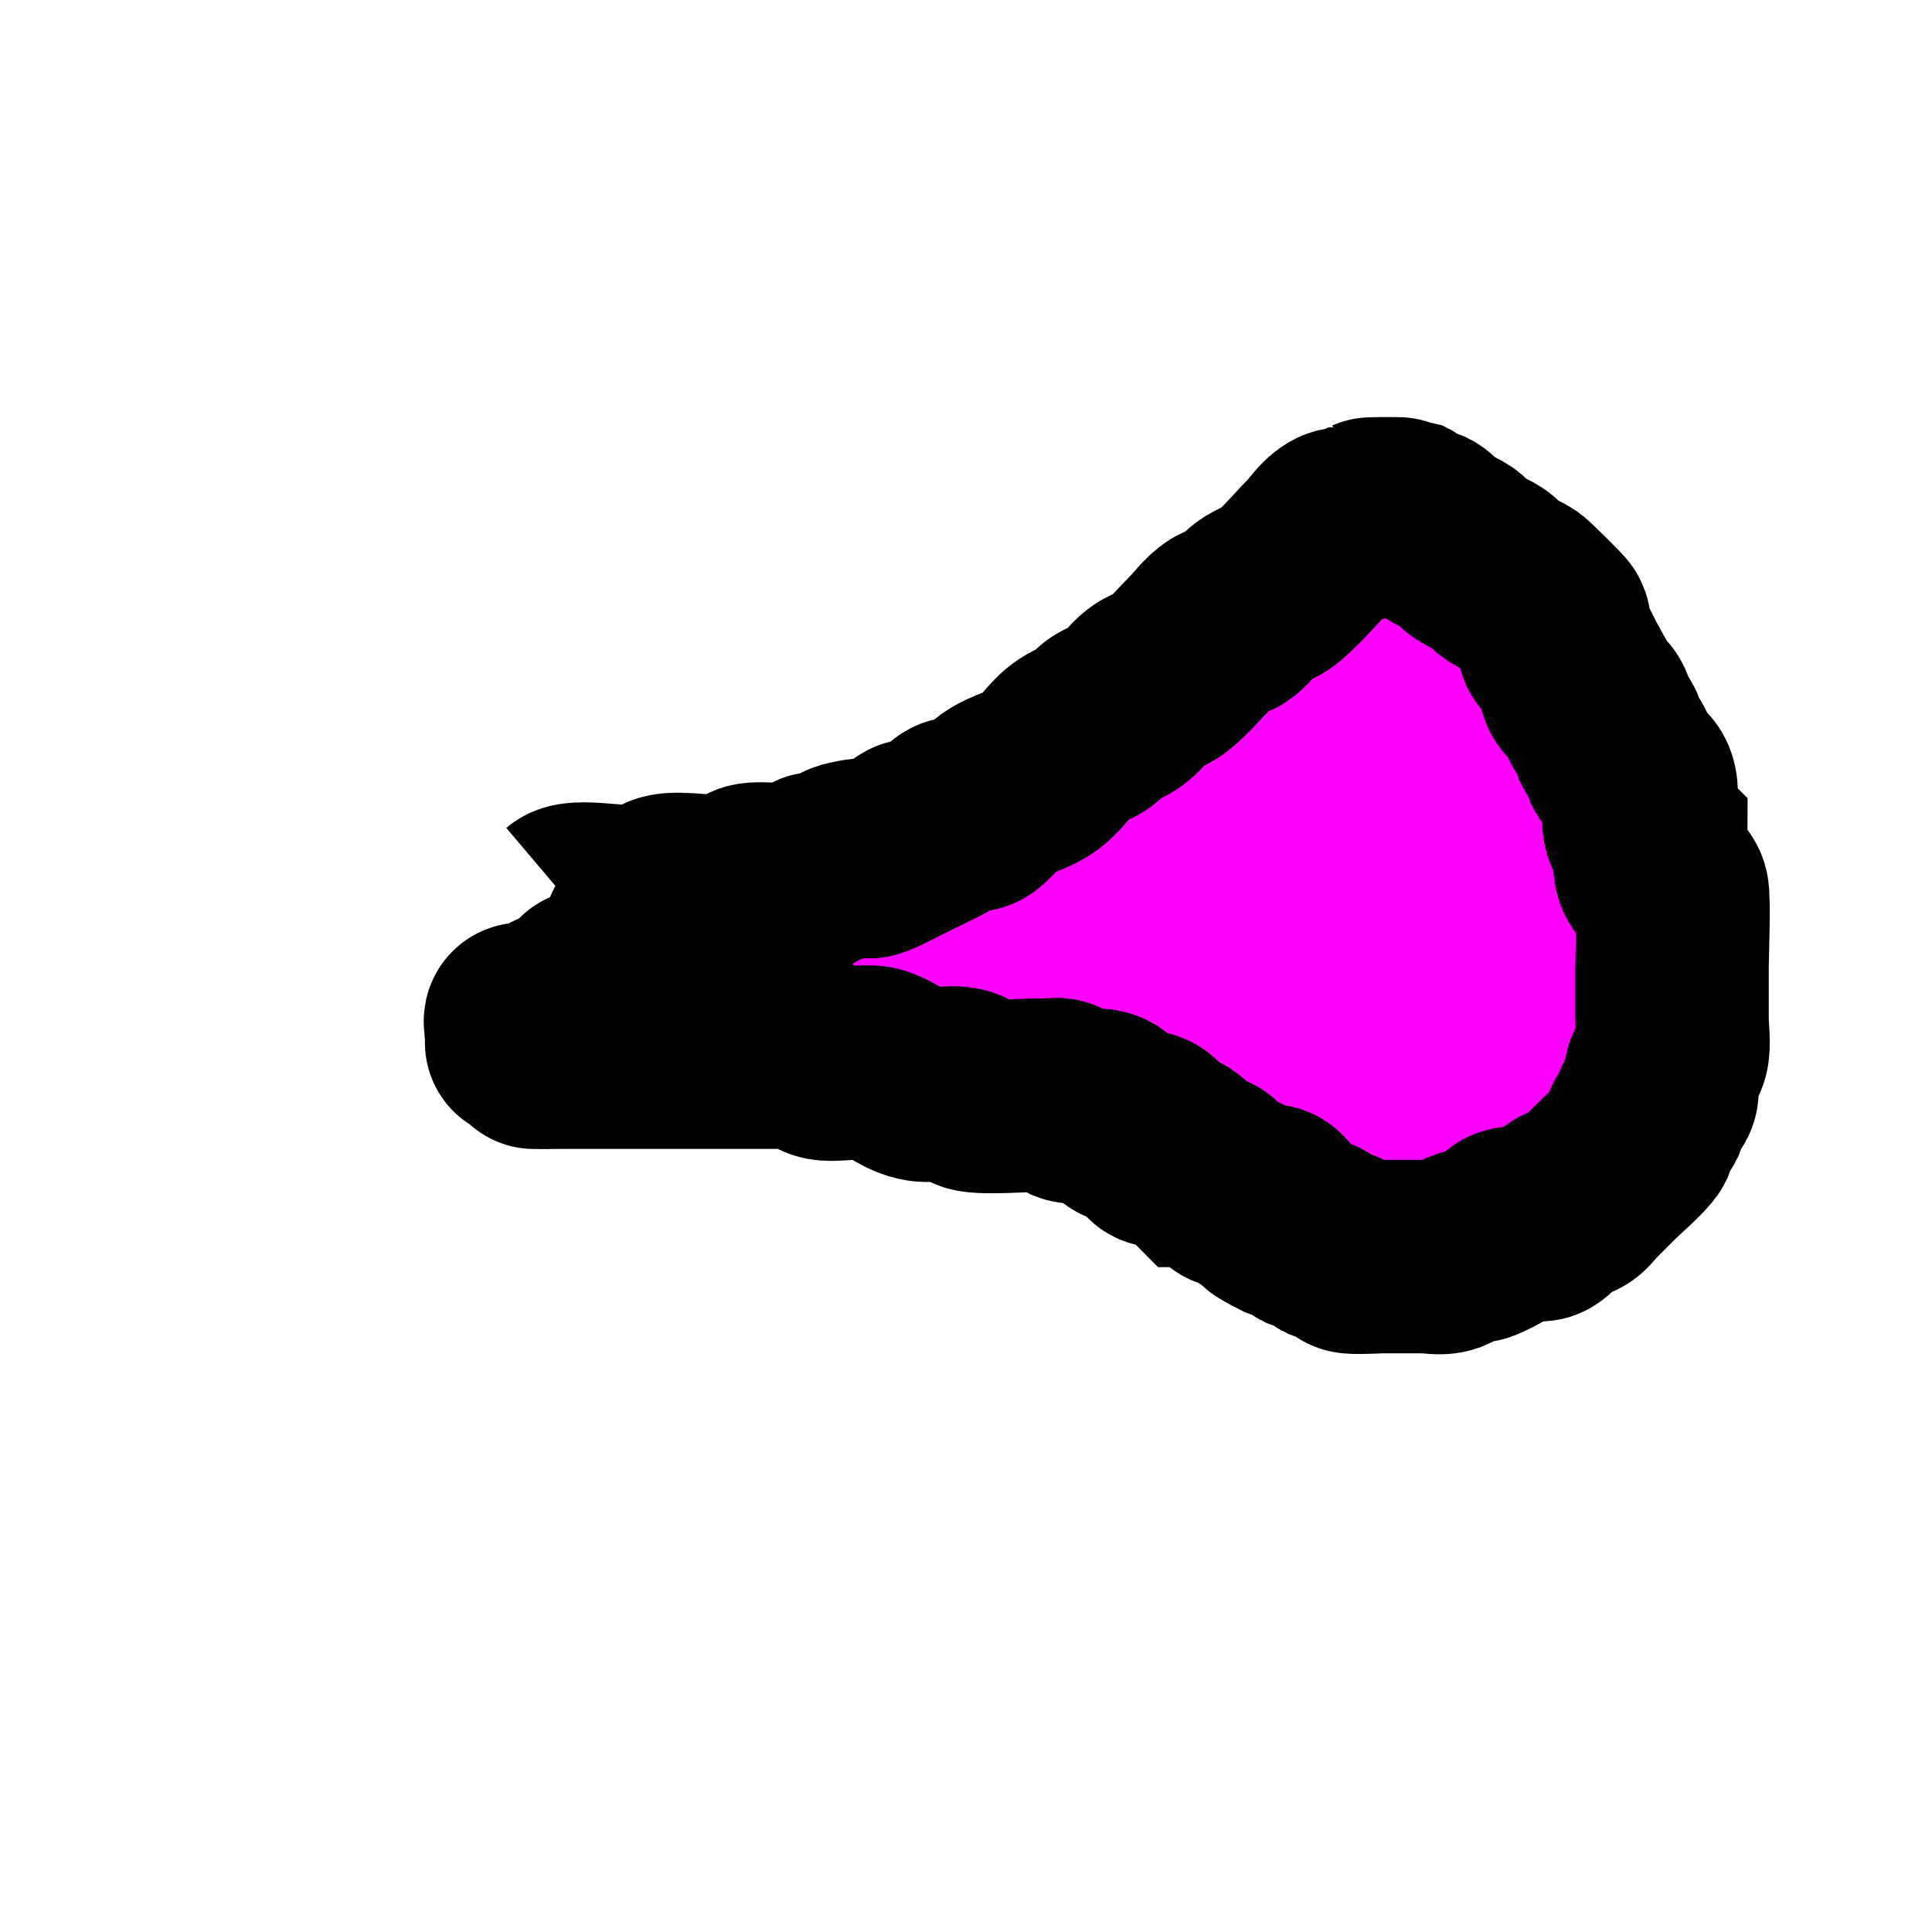 <?xml version="1.0" encoding="UTF-8" standalone="no"?>
<!-- Created with Inkscape (http://www.inkscape.org/) -->

<svg
   xmlns:dc="http://purl.org/dc/elements/1.1/"
   xmlns:cc="http://creativecommons.org/ns#"
   xmlns:rdf="http://www.w3.org/1999/02/22-rdf-syntax-ns#"
   xmlns:svg="http://www.w3.org/2000/svg"
   xmlns="http://www.w3.org/2000/svg"
   xmlns:sodipodi="http://sodipodi.sourceforge.net/DTD/sodipodi-0.dtd"
   xmlns:inkscape="http://www.inkscape.org/namespaces/inkscape"
   width="10"
   height="10"
   viewBox="0 0 2.646 2.646"
   version="1.1"
   id="svg8"
   inkscape:version="0.92.3 (2405546, 2018-03-11)"
   sodipodi:docname="Spit bullet 01.svg">
  <defs
     id="defs2" />
  <sodipodi:namedview
     id="base"
     pagecolor="#ffffff"
     bordercolor="#666666"
     borderopacity="1.0"
     inkscape:pageopacity="0.0"
     inkscape:pageshadow="2"
     inkscape:zoom="18.003125"
     inkscape:cx="7.1428571"
     inkscape:cy="0"
     inkscape:document-units="mm"
     inkscape:current-layer="layer1"
     showgrid="false"
     units="px"
     inkscape:window-width="1920"
     inkscape:window-height="1016"
     inkscape:window-x="1920"
     inkscape:window-y="27"
     inkscape:window-maximized="1" />
  <g
     inkscape:label="Layer 1"
     inkscape:groupmode="layer"
     id="layer1"
     transform="translate(0,-294.354)">
    <path
       style="fill:#ff00ff;stroke:#000000;stroke-width:0.265px;stroke-linecap:butt;stroke-linejoin:miter;stroke-opacity:1"
       d="m 0.779,295.589 c 0.013,-0.011 0.096,0.007 0.118,0 0.007,-0.002 0.008,-0.013 0.015,-0.015 0.017,-0.006 0.069,0.005 0.088,0 0.011,-0.003 0.019,-0.011 0.029,-0.015 0.012,-0.004 0.065,0.004 0.073,0 0.006,-0.003 0.009,-0.012 0.015,-0.015 0.004,-0.002 0.01,0.002 0.015,0 0.01,-0.003 0.019,-0.012 0.029,-0.015 0.067,-0.017 -0.015,0.03 0.073,-0.015 0.006,-0.003 0.009,-0.012 0.015,-0.015 0.004,-0.002 0.01,0 0.015,0 0.01,-0.005 0.02,-0.009 0.029,-0.015 0.006,-0.004 0.009,-0.012 0.015,-0.015 0.009,-0.004 0.021,0.005 0.029,0 0.012,-0.008 0.018,-0.021 0.029,-0.029 0.018,-0.013 0.041,-0.016 0.059,-0.029 0.017,-0.013 0.027,-0.033 0.044,-0.044 0.009,-0.006 0.02,-0.009 0.029,-0.015 0.006,-0.004 0.009,-0.011 0.015,-0.015 0.009,-0.006 0.021,-0.008 0.029,-0.015 0.011,-0.008 0.018,-0.021 0.029,-0.029 0.009,-0.007 0.021,-0.008 0.029,-0.015 0.016,-0.013 0.029,-0.029 0.044,-0.044 0.01,-0.01 0.018,-0.022 0.029,-0.029 0.004,-0.003 0.011,0.003 0.015,0 0.012,-0.008 0.018,-0.021 0.029,-0.029 0.009,-0.007 0.02,-0.009 0.029,-0.015 0.014,-0.009 0.049,-0.049 0.059,-0.059 0.01,-0.01 0.017,-0.023 0.029,-0.029 0.009,-0.004 0.02,0.003 0.029,0 0.007,-0.002 0.009,-0.012 0.015,-0.015 7.7e-4,-3.8e-4 0.043,-3.8e-4 0.044,0 0.006,0.003 0.009,0.012 0.015,0.015 0.004,0.002 0.01,-0.002 0.015,0 0.006,0.003 0.009,0.011 0.015,0.015 0.009,0.006 0.02,0.009 0.029,0.015 0.006,0.004 0.009,0.011 0.015,0.015 0.009,0.006 0.02,0.009 0.029,0.015 0.006,0.004 0.009,0.011 0.015,0.015 0.009,0.006 0.02,0.009 0.029,0.015 0.004,0.003 0.043,0.041 0.044,0.044 0.003,0.009 -0.003,0.02 0,0.029 0.002,0.007 0.011,0.009 0.015,0.015 0.005,0.01 0.01,0.02 0.015,0.029 0,0.005 -0.002,0.01 0,0.015 0.005,0.011 0.024,0.019 0.029,0.029 0.002,0.004 -0.002,0.01 0,0.015 0.003,0.006 0.012,0.009 0.015,0.015 0.002,0.004 -0.002,0.01 0,0.015 0.003,0.006 0.012,0.008 0.015,0.015 0.002,0.004 -0.002,0.01 0,0.015 0.006,0.012 0.025,0.016 0.029,0.029 0.006,0.019 -0.006,0.04 0,0.059 0.002,0.007 0.01,0.01 0.015,0.015 0,0.015 -0.004,0.03 0,0.044 0.003,0.013 0.025,0.016 0.029,0.029 0.003,0.01 0,0.089 0,0.103 0,0.025 0,0.049 0,0.073 0,0.01 0.003,0.036 0,0.044 -0.003,0.01 -0.011,0.019 -0.015,0.029 -0.003,0.009 0.004,0.021 0,0.029 -0.003,0.006 -0.012,0.008 -0.015,0.015 -0.002,0.004 0.002,0.01 0,0.015 -0.003,0.006 -0.012,0.008 -0.015,0.015 -0.002,0.004 0.002,0.01 0,0.015 -0.004,0.008 -0.036,0.036 -0.044,0.044 -0.01,0.01 -0.02,0.02 -0.029,0.029 -0.005,0.005 -0.009,0.012 -0.015,0.015 -0.004,0.002 -0.011,-0.003 -0.015,0 -0.012,0.008 -0.018,0.022 -0.029,0.029 -0.004,0.003 -0.01,0 -0.015,0 -0.01,0 -0.02,-0.003 -0.029,0 -0.007,0.002 -0.009,0.011 -0.015,0.015 -0.009,0.006 -0.019,0.011 -0.029,0.015 -0.005,0.002 -0.01,-0.002 -0.015,0 -0.01,0.003 -0.019,0.011 -0.029,0.015 -0.009,0.003 -0.02,0 -0.029,0 -0.02,0 -0.039,0 -0.059,0 -0.007,0 -0.04,0.002 -0.044,0 -0.006,-0.003 -0.009,-0.012 -0.015,-0.015 -0.004,-0.002 -0.01,0.002 -0.015,0 -0.006,-0.003 -0.009,-0.012 -0.015,-0.015 -0.004,-0.002 -0.01,0.002 -0.015,0 -0.006,-0.003 -0.009,-0.012 -0.015,-0.015 -0.004,-0.002 -0.01,0.002 -0.015,0 -0.061,-0.031 0.016,10e-4 -0.015,-0.029 -0.007,-0.007 -0.021,0.004 -0.029,0 -0.006,-0.003 -0.009,-0.012 -0.015,-0.015 -0.004,-0.002 -0.01,0.002 -0.015,0 -0.008,-0.004 -0.021,-0.025 -0.029,-0.029 -0.004,-0.002 -0.01,0 -0.015,0 -0.01,-0.01 -0.018,-0.022 -0.029,-0.029 -0.008,-0.005 -0.022,0.007 -0.029,0 -0.003,-0.003 0.002,-0.01 0,-0.015 -0.014,-0.029 -0.028,-0.007 -0.044,-0.015 -0.012,-0.006 -0.016,-0.025 -0.029,-0.029 -0.009,-0.003 -0.02,0 -0.029,0 -0.005,0 -0.01,0.002 -0.015,0 -0.006,-0.003 -0.009,-0.012 -0.015,-0.015 -0.004,-0.002 -0.01,0 -0.015,0 -0.005,0 -0.01,0 -0.015,0 -0.021,0 -0.073,0.004 -0.088,0 -0.007,-0.002 -0.008,-0.013 -0.015,-0.015 -0.019,-0.006 -0.04,0.005 -0.059,0 -0.021,-0.005 -0.038,-0.022 -0.059,-0.029 -0.014,-0.005 -0.06,0.005 -0.073,0 -0.007,-0.002 -0.009,-0.012 -0.015,-0.015 -0.004,-0.002 -0.01,0 -0.015,0 -0.01,0 -0.02,0 -0.029,0 -0.034,0 -0.069,0 -0.103,0 -0.075,0 -0.155,0 -0.191,0 -0.004,0 -0.044,4.7e-4 -0.044,0 -0.003,-0.003 0.003,-0.011 0,-0.015 -0.02,-0.02 -0.015,0.025 -0.015,-0.015 0,-0.005 -0.005,-0.015 0,-0.015 0.005,0 -0.005,0.015 0,0.015 0.007,0 0.009,-0.012 0.015,-0.015 0.004,-0.002 0.01,0.002 0.015,0 0.006,-0.003 0.009,-0.012 0.015,-0.015 0.004,-0.002 0.01,0 0.015,0 0.005,-0.005 0.009,-0.012 0.015,-0.015 0.004,-0.002 0.011,0.003 0.015,0 0.003,-0.003 -0.003,-0.011 0,-0.015 0.003,-0.003 0.01,0.002 0.015,0 0.012,-0.006 0.017,-0.023 0.029,-0.029 0.009,-0.004 0.021,0.004 0.029,0 0.006,-0.003 0.008,-0.013 0.015,-0.015 0.006,-0.002 0.044,0.008 0.044,-0.015 0,-0.005 -0.01,0 -0.015,0 -0.005,0 -0.01,0 -0.015,0 -0.005,0 -0.015,0.005 -0.015,0 0,-0.005 0.015,-0.005 0.015,0 0,0.005 -0.01,0.002 -0.015,0 -0.006,-0.003 -0.02,-0.01 -0.015,-0.015 0.005,-0.005 0.022,0.015 0.015,0.015 -0.035,0 -0.022,-0.018 -0.044,-0.029 -0.004,-0.002 -0.01,0.002 -0.015,0 -0.02,-0.008 -0.039,-0.02 -0.059,-0.029 z"
       id="path10"
       inkscape:connector-curvature="0" />
  </g>
</svg>
